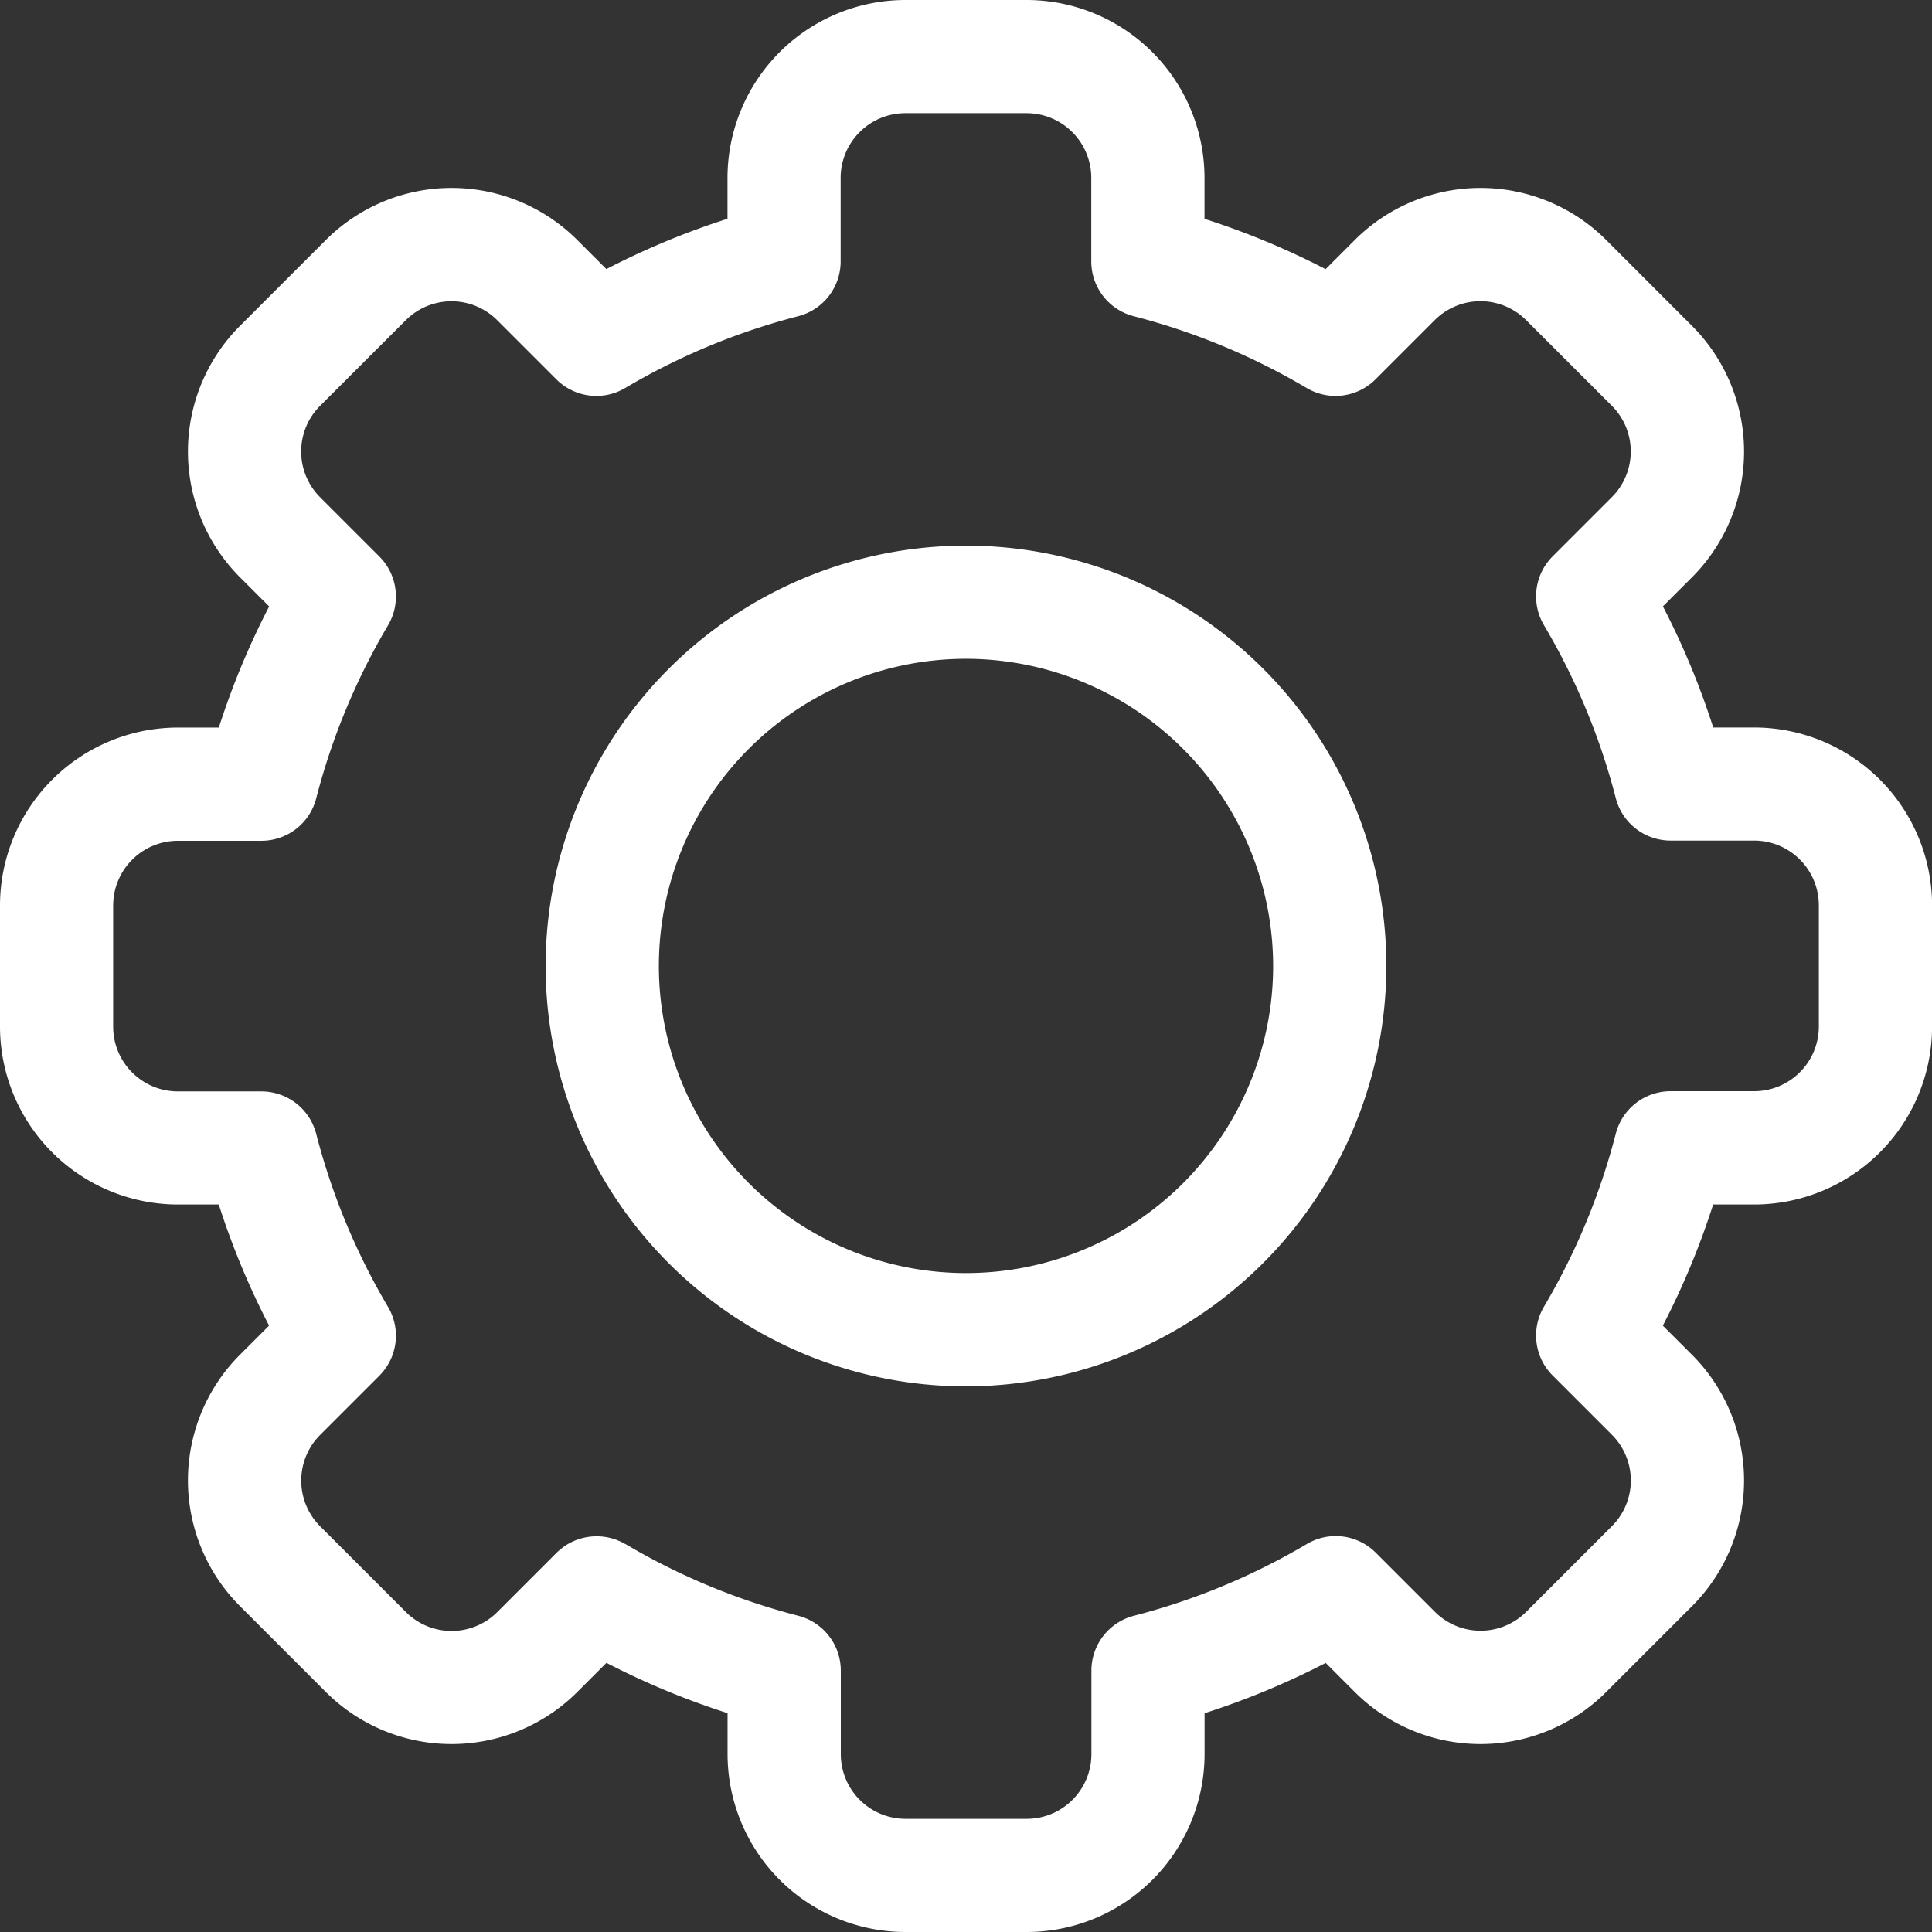 <svg xmlns="http://www.w3.org/2000/svg" viewBox="0 0 27.42 27.42"><rect x="0" y="0" width="27.42" height="27.42" fill="#333333" stroke="none"/><defs><style>.cls-1{fill:#fff;}</style></defs><g id="Layer_2" data-name="Layer 2"><g id="Layer_3" data-name="Layer 3"><path class="cls-1" d="M14.571,27.42h-1.721a2.527,2.527,0,0,1-2.524-2.524V24.314a11.07,11.07,0,0,1-1.719-.714l-.413.413a2.524,2.524,0,0,1-3.57-0L3.407,22.796a2.524,2.524,0,0,1,0-3.57l.412-.412a11.07,11.07,0,0,1-.714-1.719H2.524A2.527,2.527,0,0,1,0,14.571v-1.721a2.527,2.527,0,0,1,2.524-2.524h.582A11.072,11.072,0,0,1,3.82,8.607L3.407,8.194a2.524,2.524,0,0,1,0-3.57L4.624,3.407a2.524,2.524,0,0,1,3.57 0l.412.412a11.079,11.079,0,0,1,1.719-.714V2.524A2.527,2.527,0,0,1,12.85,0h1.721A2.527,2.527,0,0,1,17.095,2.524v.582a11.07,11.07,0,0,1,1.719.714l.413-.413a2.524,2.524,0,0,1,3.57 0L24.013,4.624a2.524,2.524,0,0,1-0,3.57l-.412.412a11.072,11.072,0,0,1,.714,1.719h.582a2.527,2.527,0,0,1,2.524,2.524v1.721A2.527,2.527,0,0,1,24.896,17.095H24.314a11.074,11.074,0,0,1-.714,1.719l.413.413a2.524,2.524,0,0,1-0,3.57l-1.216,1.216a2.524,2.524,0,0,1-3.57-0l-.412-.412a11.079,11.079,0,0,1-1.719.714v.582A2.527,2.527,0,0,1,14.571,27.42ZM8.875,21.913a9.469,9.469,0,0,0,2.455,1.019.803.803,0,0,1,.603.778v1.186a.919.919,0,0,0,.918.918h1.721a.919.919,0,0,0,.918-.918V23.71a.803.803,0,0,1,.603-.778,9.469,9.469,0,0,0,2.455-1.019.803.803,0,0,1,.977.123l.84.84A.917.917,0,0,0,21.66,22.877l1.217-1.217a.917.917,0,0,0,0-1.297l-.841-.841a.803.803,0,0,1-.123-.977,9.468,9.468,0,0,0,1.019-2.455.803.803,0,0,1,.778-.603h1.186a.919.919,0,0,0,.918-.918v-1.721a.919.919,0,0,0-.918-.918h-1.186a.803.803,0,0,1-.778-.603,9.469,9.469,0,0,0-1.019-2.454.803.803,0,0,1,.123-.977l.84-.84a.917.917,0,0,0,0-1.297L21.66,4.544A.917.917,0,0,0,20.363,4.543l-.841.841a.803.803,0,0,1-.977.123A9.469,9.469,0,0,0,16.091,4.488a.803.803,0,0,1-.603-.778V2.524a.919.919,0,0,0-.918-.918h-1.721a.919.919,0,0,0-.918.918V3.71a.803.803,0,0,1-.603.778,9.469,9.469,0,0,0-2.455,1.019.803.803,0,0,1-.977-.123l-.84-.84A.917.917,0,0,0,5.761,4.543L4.543,5.76a.917.917,0,0,0-0,1.297l.841.841a.803.803,0,0,1,.123.977,9.467,9.467,0,0,0-1.019,2.455.803.803,0,0,1-.778.603H2.524a.919.919,0,0,0-.918.918v1.721a.919.919,0,0,0,.918.918H3.71a.803.803,0,0,1,.778.603,9.469,9.469,0,0,0,1.019,2.455.803.803,0,0,1-.123.977l-.84.84a.917.917,0,0,0-0,1.297l1.217,1.217a.917.917,0,0,0,1.297 0l.841-.841a.807.807,0,0,1,.977-.123Z"/><path class="cls-1" d="M13.71,19.676a5.966,5.966,0,1,1,5.966-5.966A5.973,5.973,0,0,1,13.71,19.676Zm0-10.326a4.359,4.359,0,1,0,4.359,4.359,4.364,4.364,0,0,0-4.359-4.359Z"/></g></g></svg>